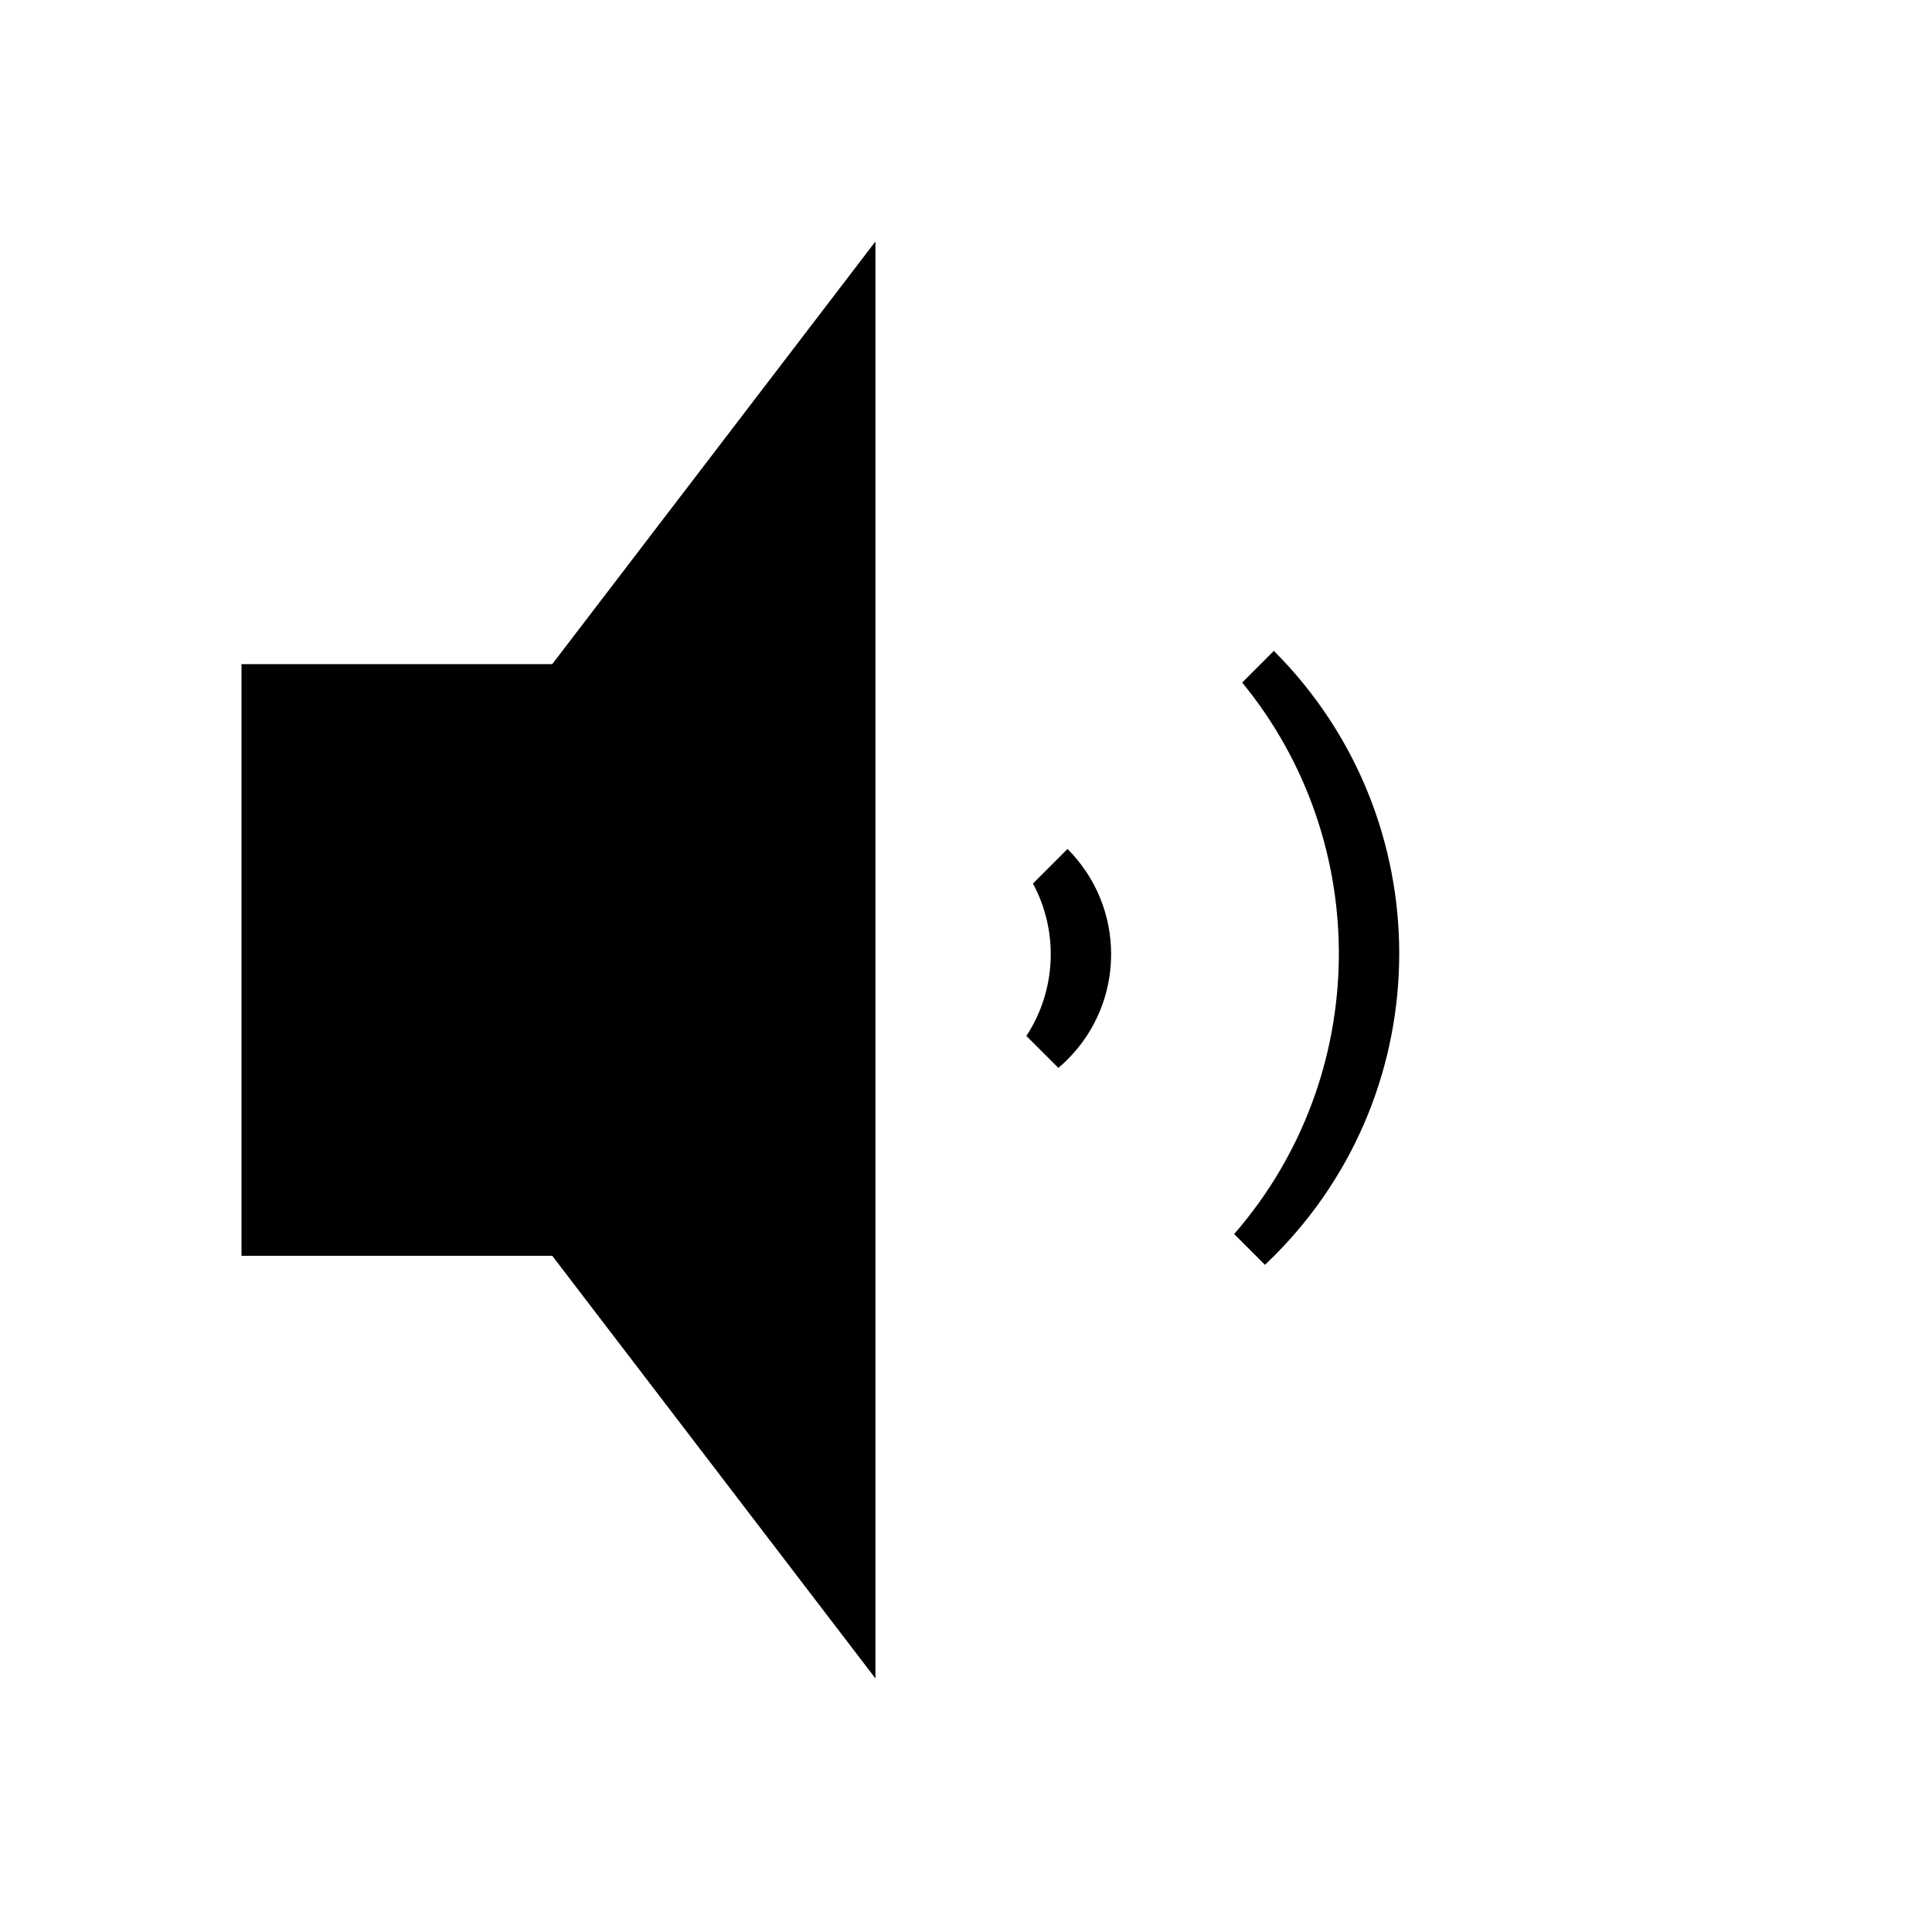 <svg xmlns="http://www.w3.org/2000/svg" width="128" height="128" viewBox="0 0 128 128">
  <path fill-rule="evenodd" d="M36.588,44 L58,16 L58,111.2 L36.588,83.2 L16,83.2 L16,44 L36.588,44 Z M68,68.632 C69.997,65.595 70.142,61.698 68.435,58.537 L70.726,56.246 C74.578,60.098 74.578,66.343 70.726,70.195 C70.53,70.391 70.328,70.576 70.121,70.752 L68,68.632 Z M81.766,81.759 C90.834,71.328 91.011,55.85 82.298,45.221 L84.396,43.123 C95.471,54.197 95.471,72.153 84.396,83.227 C84.202,83.422 84.006,83.613 83.807,83.8 L81.766,81.759 Z"/>
</svg>
